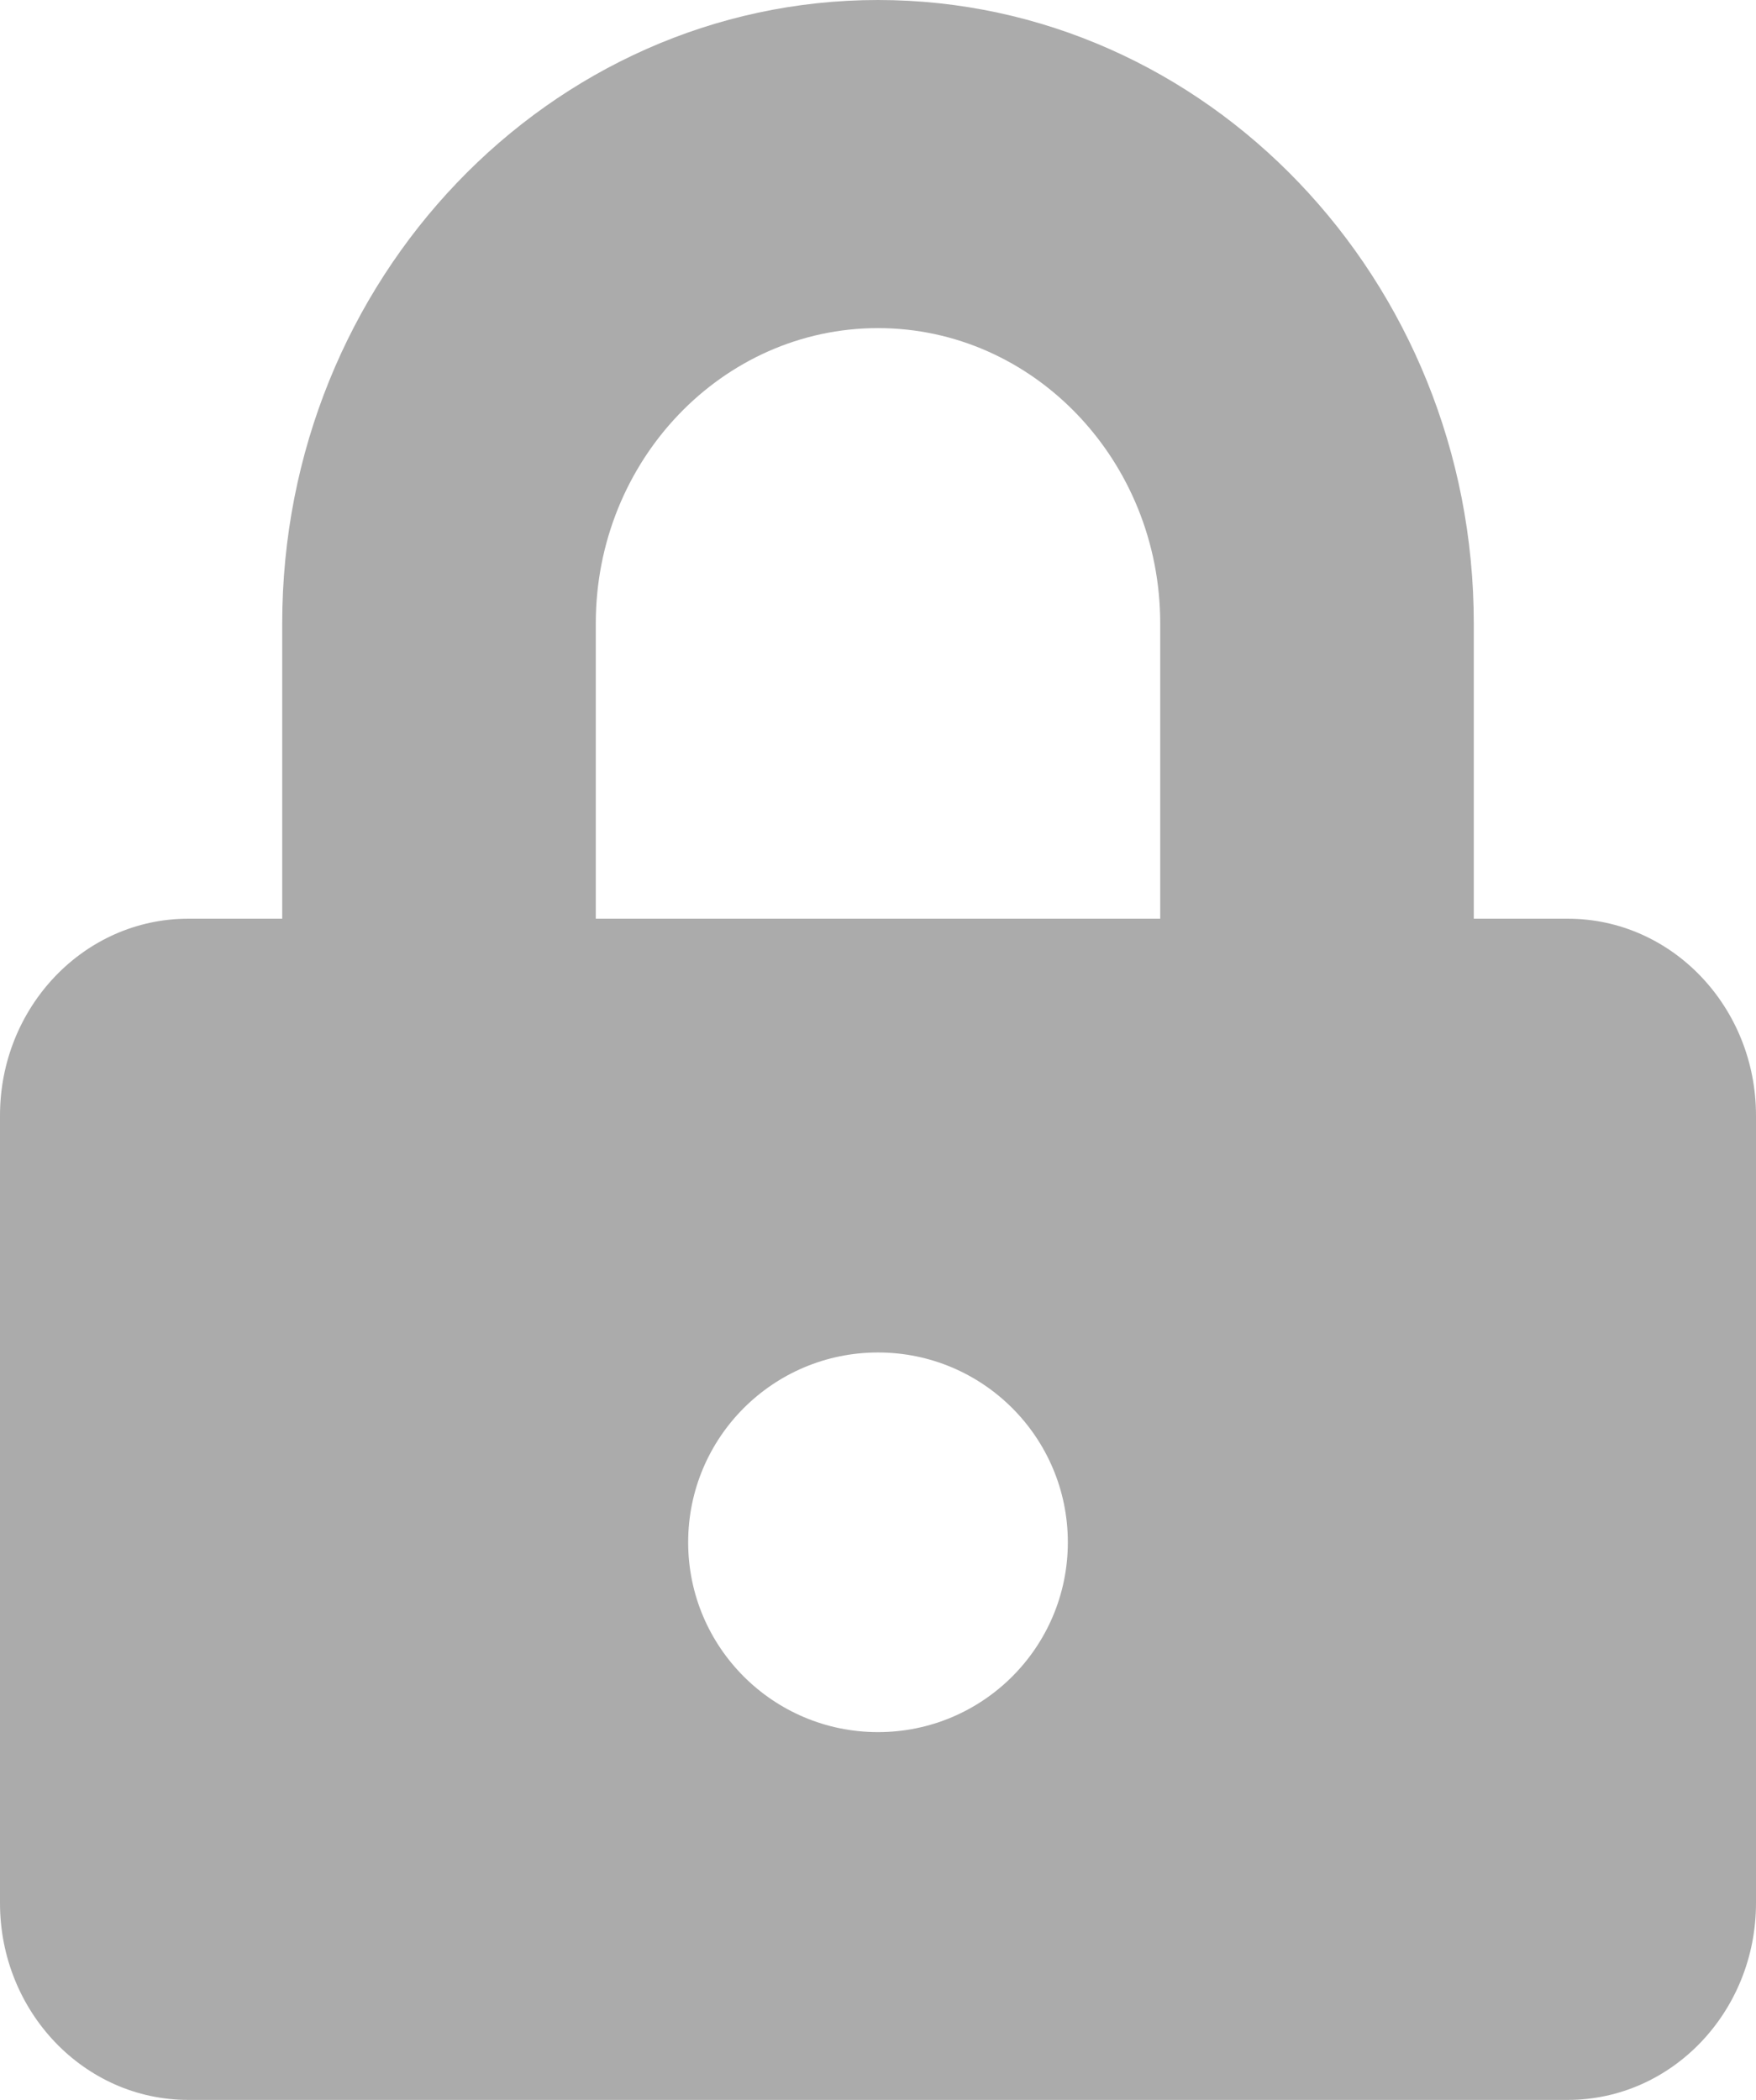 <svg width="148" height="177" viewBox="0 0 148 177" fill="none" xmlns="http://www.w3.org/2000/svg">
<path fill-rule="evenodd" clip-rule="evenodd" d="M124.214 77.438H132.143C140.897 77.438 148 84.87 148 94.031V160.406C148 169.567 140.897 177 132.143 177H15.857C7.103 177 0 169.567 0 160.406V94.031C0 84.87 7.103 77.438 15.857 77.438H23.786V52.547C23.786 23.577 46.316 0 74 0C101.684 0 124.214 23.577 124.214 52.547V77.438ZM50.214 52.547V77.438H97.786V52.547C97.786 38.822 87.115 27.656 74 27.656C60.885 27.656 50.214 38.822 50.214 52.547ZM74 114C65.163 114 58 121.163 58 130C58 138.837 65.163 146 74 146C82.837 146 90 138.837 90 130C90 121.163 82.837 114 74 114Z" fill="#ABABAB"/>
</svg>
